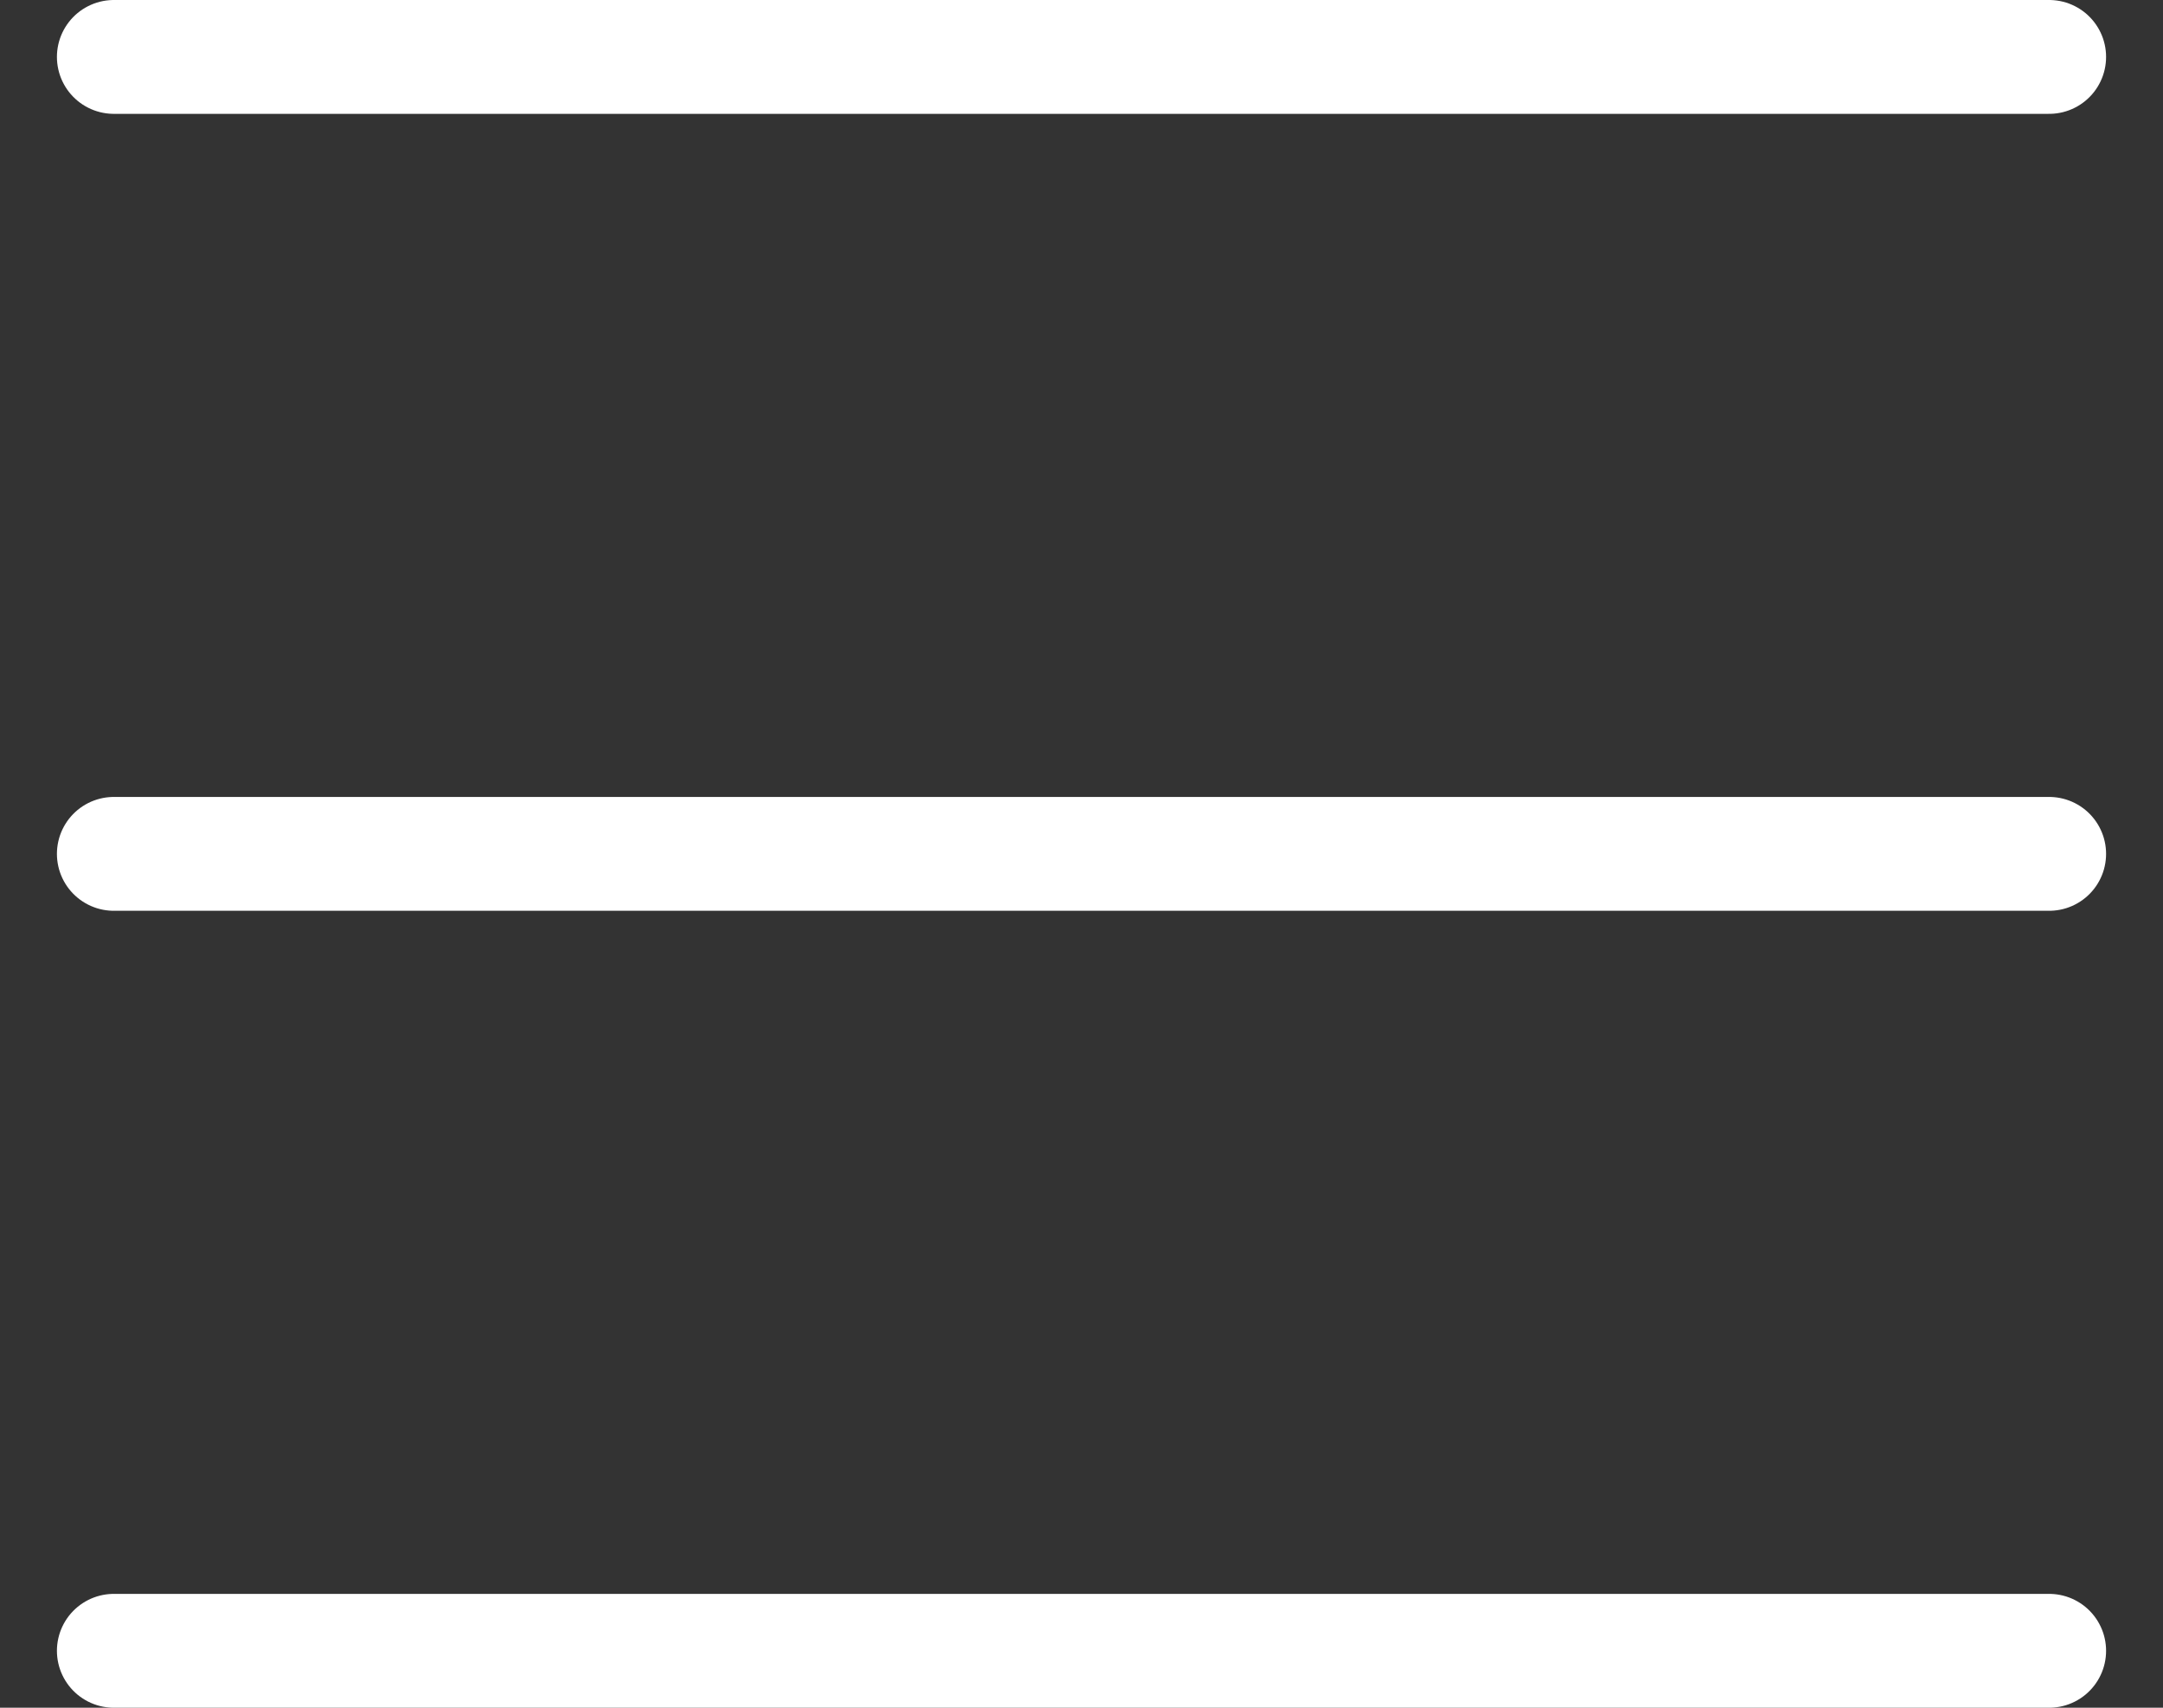 <svg width="19" height="15" viewBox="0 0 19 15" fill="none" xmlns="http://www.w3.org/2000/svg">
<rect x="0" y="0" width="19" height="15" fill="#333333" stroke="none"/>
<path d="M1 0.5H18" stroke="white" stroke-linecap="round"/>
<path d="M1 7.5H18" stroke="white" stroke-linecap="round"/>
<path d="M1 14.5H18" stroke="white" stroke-linecap="round"/>
</svg>

